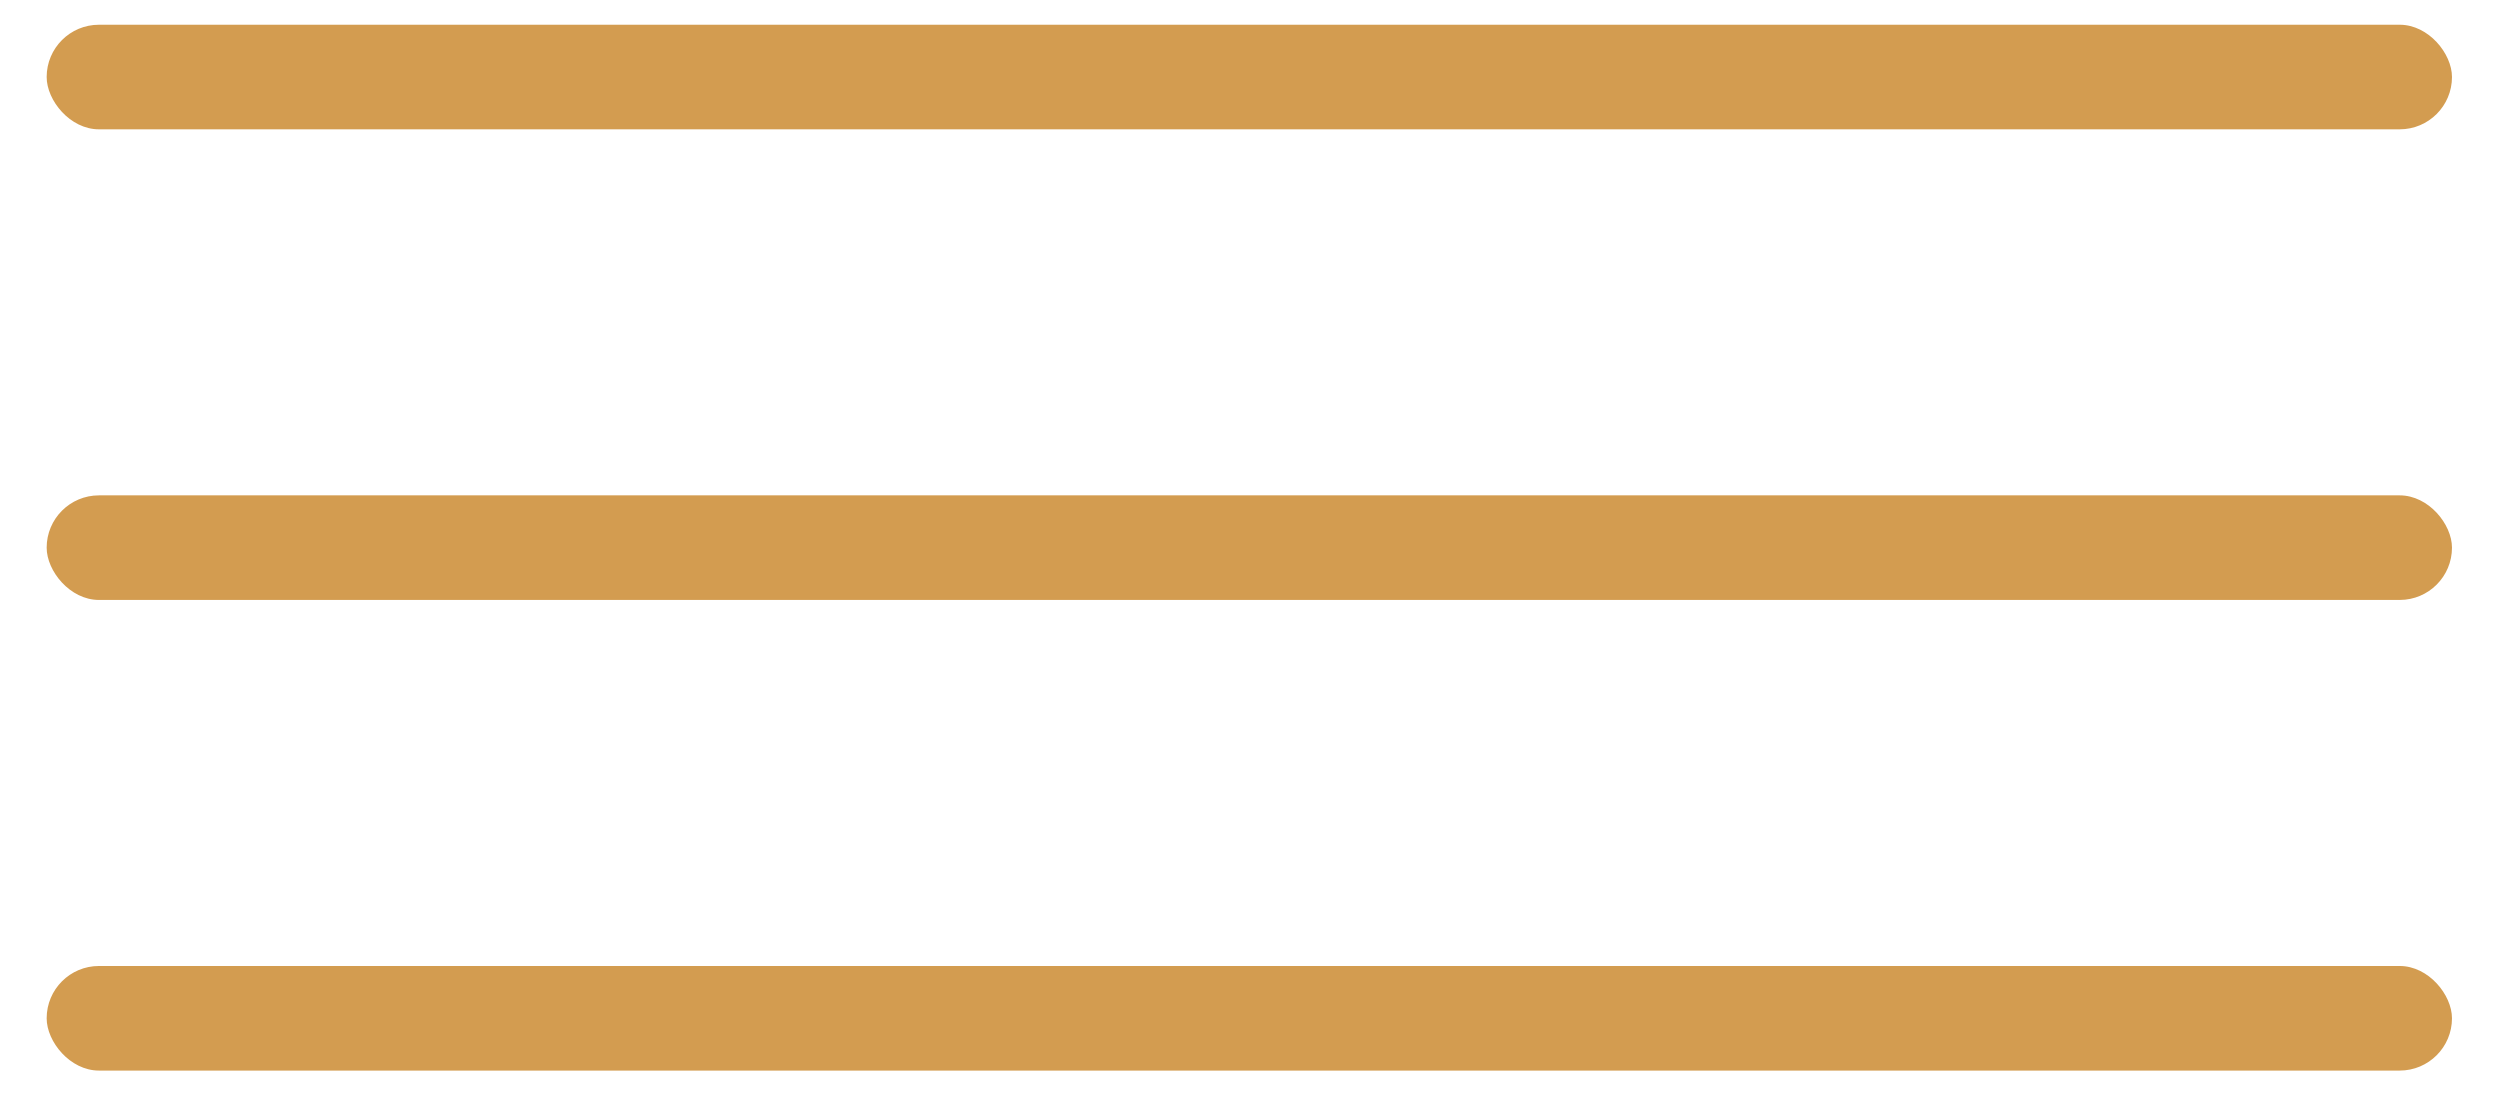<svg width="48" height="21" viewBox="0 0 48 21" fill="none" xmlns="http://www.w3.org/2000/svg">
<rect x="0.896" y="0.475" width="46.182" height="2.008" rx="1.004" fill="#D39C50"/>
<rect x="0.896" y="9.511" width="46.182" height="2.008" rx="1.004" fill="#D39C50"/>
<rect x="0.896" y="18.547" width="46.182" height="2.008" rx="1.004" fill="#D39C50"/>
</svg>
